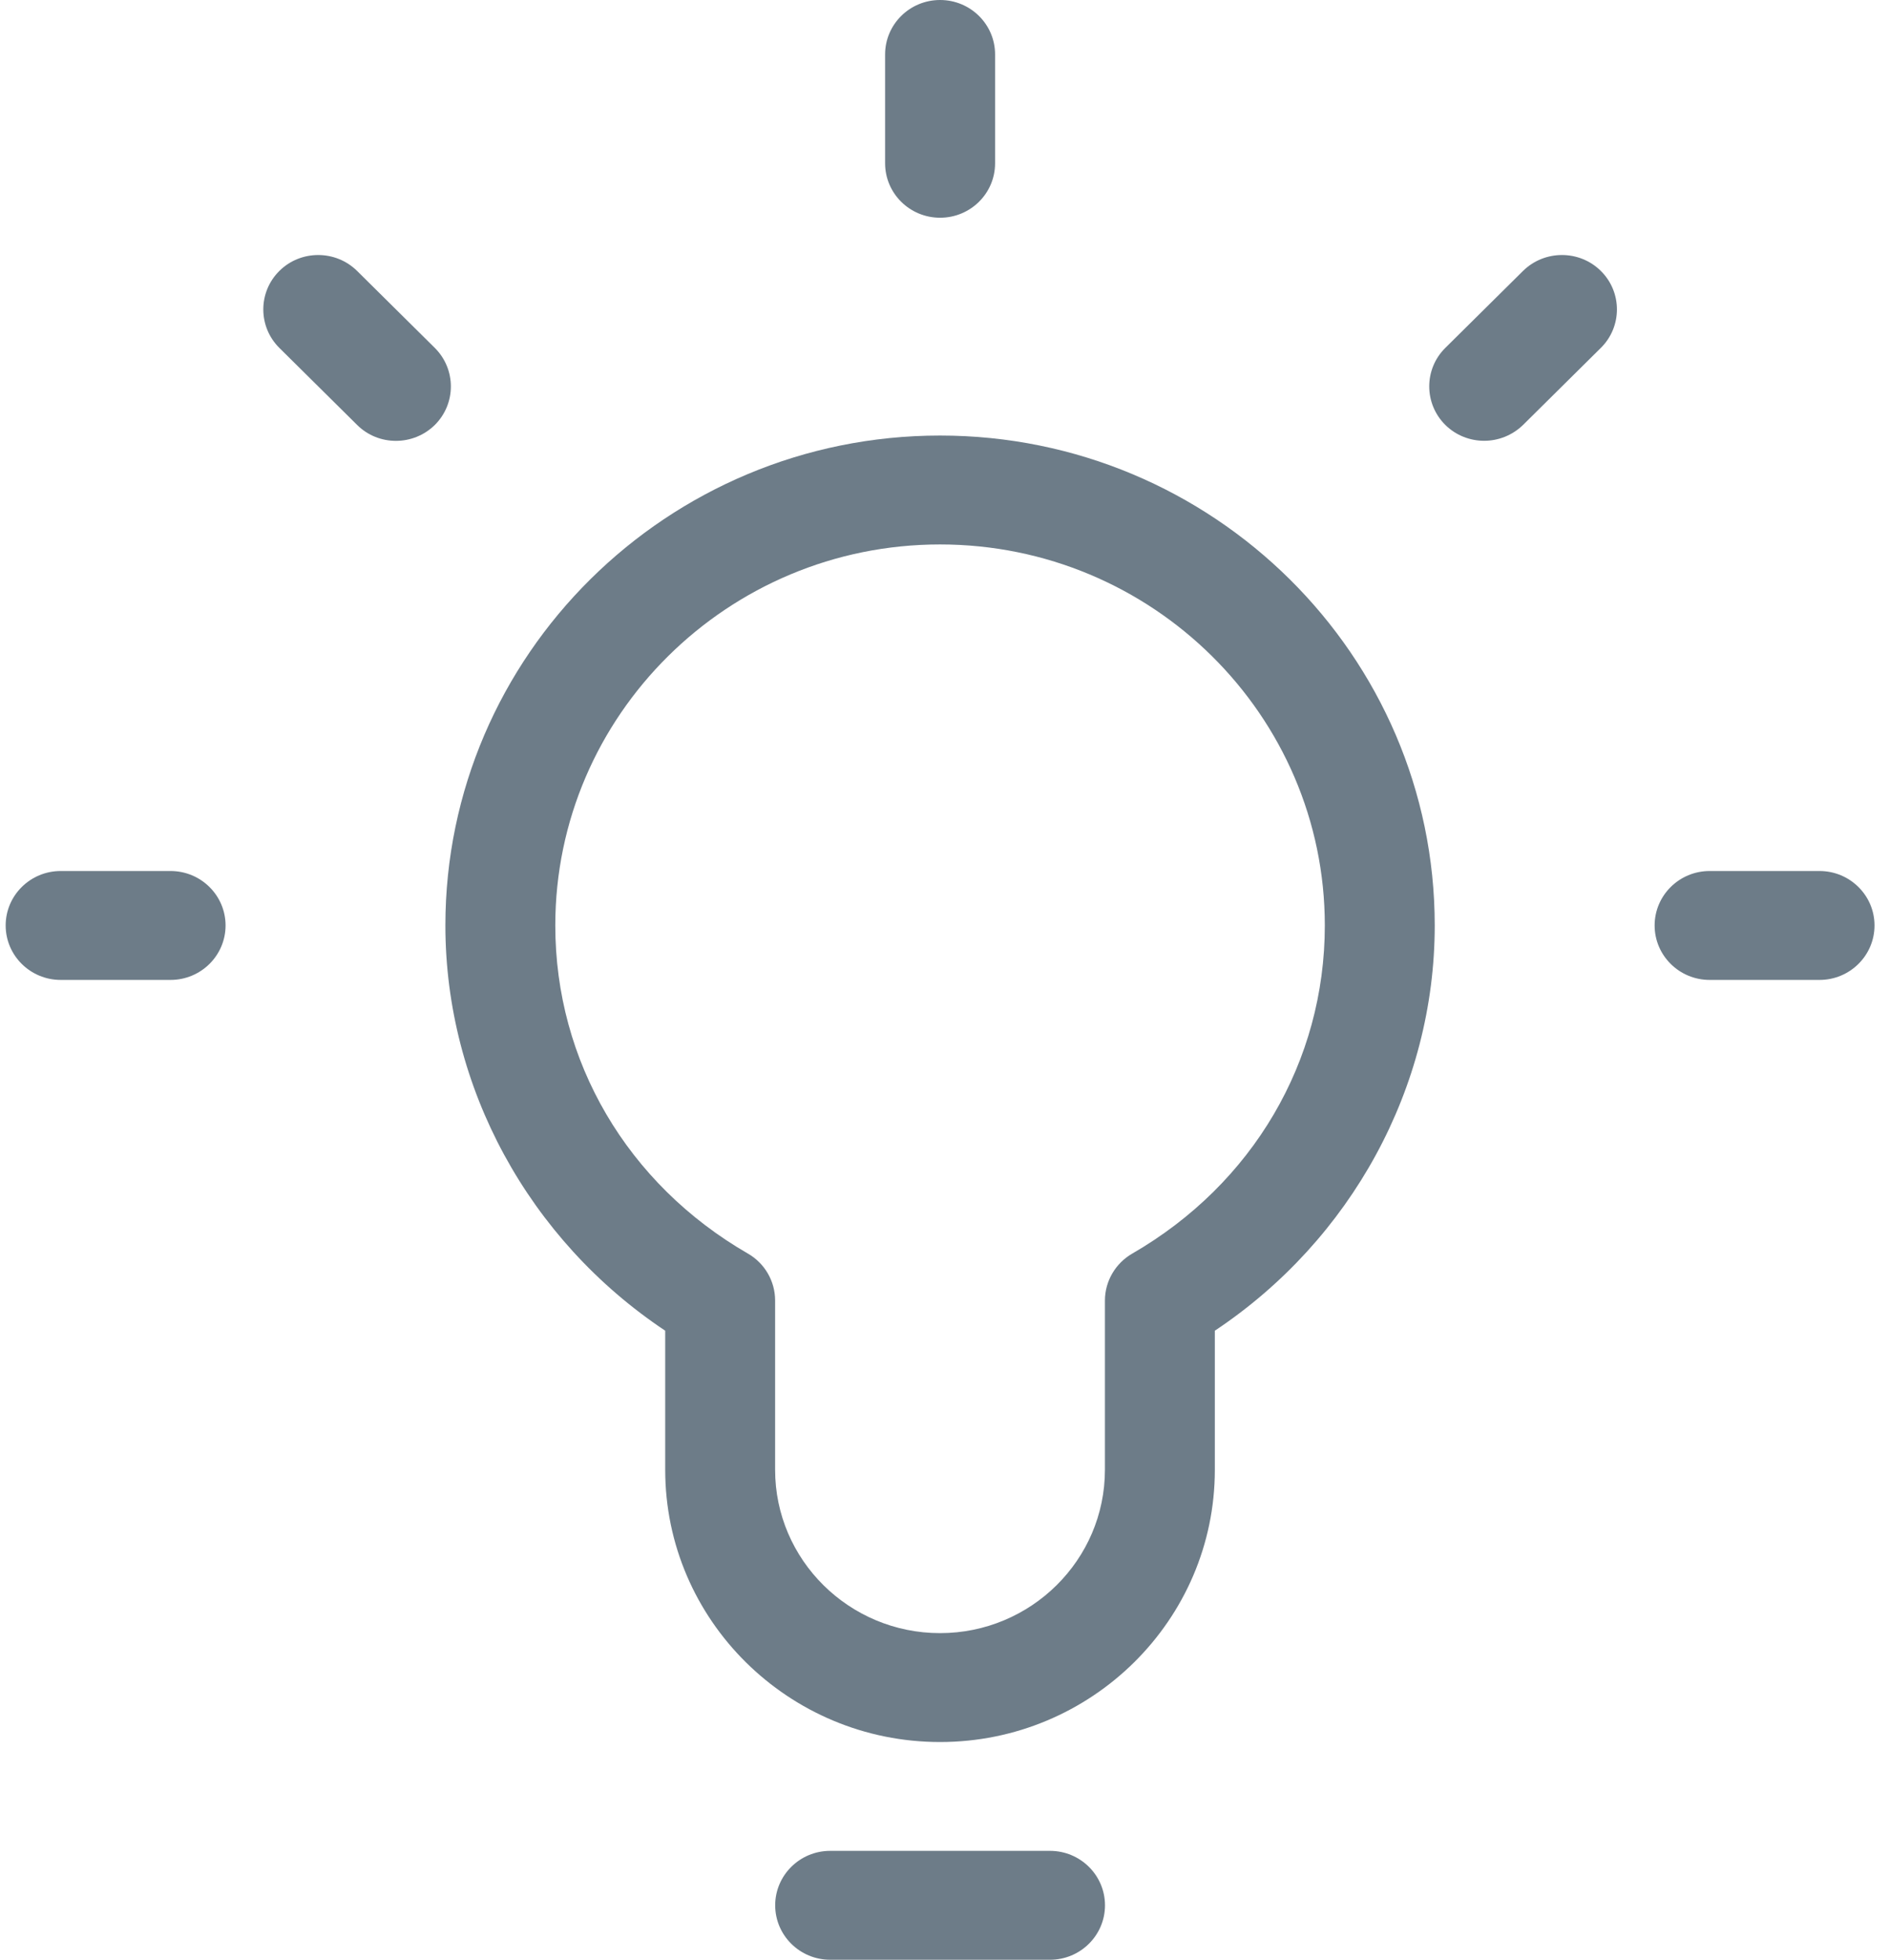 <svg width="27" height="28" viewBox="0 0 27 28" fill="none" xmlns="http://www.w3.org/2000/svg">
<path d="M13.436 6.223C9.538 6.223 6.366 9.364 6.366 13.223C6.366 15.536 7.558 17.715 9.508 19.013V21.001C9.508 23.146 11.271 24.89 13.436 24.89C15.601 24.89 17.364 23.146 17.364 21.001V19.013C19.314 17.715 20.507 15.538 20.507 13.223C20.507 9.364 17.335 6.223 13.436 6.223ZM16.184 17.911C15.943 18.05 15.793 18.306 15.793 18.583V21.001C15.793 22.287 14.736 23.334 13.436 23.334C12.137 23.334 11.079 22.287 11.079 21.001V18.582C11.079 18.305 10.93 18.048 10.688 17.91C8.966 16.916 7.937 15.164 7.937 13.223C7.937 10.221 10.404 7.779 13.436 7.779C16.469 7.779 18.936 10.221 18.936 13.223C18.936 15.164 17.907 16.916 16.184 17.911Z" fill="#6D7C88"/>
<path d="M26.007 12.445H24.436C24.002 12.445 23.65 12.794 23.65 13.223C23.65 13.652 24.002 14.001 24.436 14.001H26.007C26.441 14.001 26.793 13.652 26.793 13.223C26.793 12.794 26.441 12.445 26.007 12.445Z" fill="#6D7C88"/>
<path d="M2.438 12.445H0.867C0.433 12.445 0.081 12.794 0.081 13.223C0.081 13.652 0.433 14.001 0.867 14.001H2.438C2.872 14.001 3.224 13.652 3.224 13.223C3.224 12.794 2.872 12.445 2.438 12.445Z" fill="#6D7C88"/>
<path d="M13.437 3.111C13.871 3.111 14.223 2.763 14.223 2.333V0.778C14.223 0.348 13.871 0 13.437 0C13.003 0 12.651 0.348 12.651 0.778V2.333C12.651 2.763 13.003 3.111 13.437 3.111Z" fill="#6D7C88"/>
<path d="M6.215 4.971L5.104 3.871C4.797 3.568 4.299 3.568 3.993 3.871C3.687 4.174 3.687 4.668 3.993 4.971L5.104 6.071C5.256 6.223 5.457 6.299 5.659 6.299C5.86 6.299 6.061 6.223 6.215 6.072C6.521 5.767 6.521 5.276 6.215 4.971Z" fill="#6D7C88"/>
<path d="M21.769 3.871L20.658 4.971C20.352 5.274 20.352 5.767 20.658 6.071C20.812 6.223 21.013 6.298 21.214 6.298C21.415 6.298 21.616 6.221 21.77 6.071L22.881 4.971C23.188 4.668 23.188 4.174 22.881 3.871C22.575 3.568 22.077 3.568 21.769 3.871Z" fill="#6D7C88"/>
<path d="M15.008 26.445H11.866C11.432 26.445 11.08 26.794 11.08 27.223C11.08 27.652 11.432 28.001 11.866 28.001H15.008C15.442 28.001 15.794 27.652 15.794 27.223C15.794 26.794 15.442 26.445 15.008 26.445Z" fill="#6D7C88"/>
</svg>
